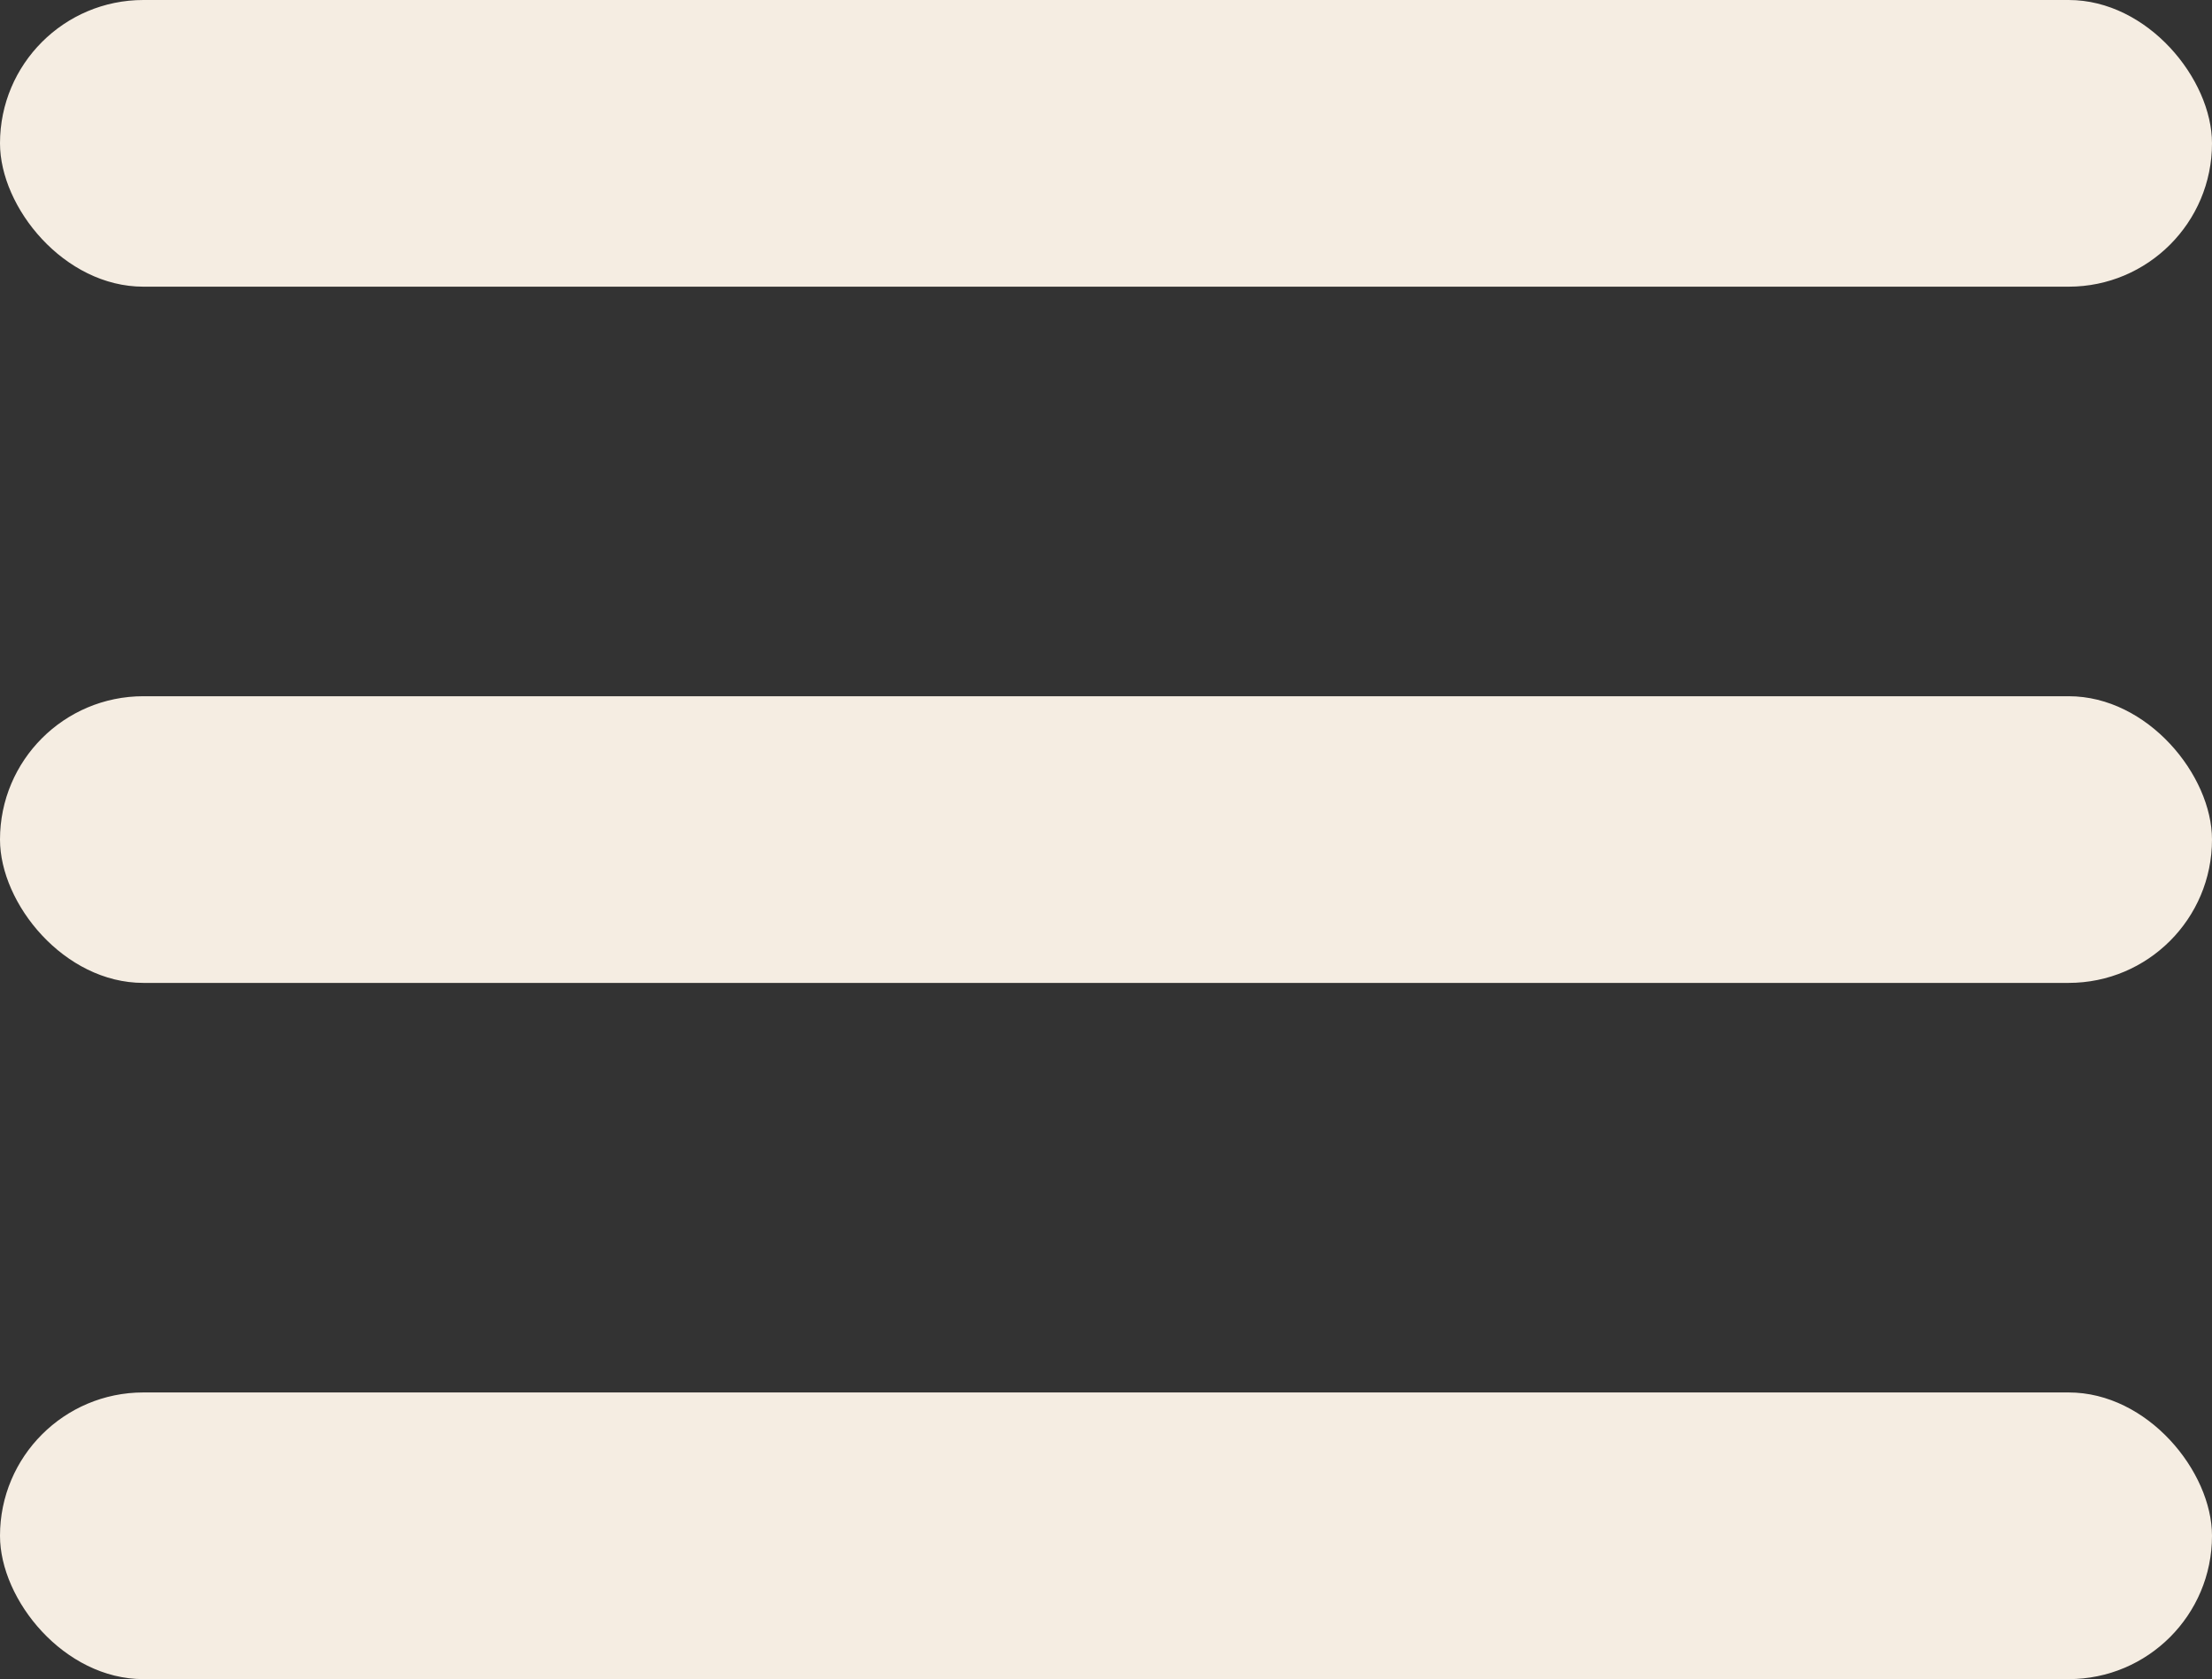 <svg width="54" height="41" viewBox="0 0 54 41" fill="none" xmlns="http://www.w3.org/2000/svg">
<rect x="0" y="0" width="54" height="41" fill="#333333" stroke="none"/>
<rect width="54" height="7" rx="3.5" fill="#F5EDE2"/>
<rect y="17" width="54" height="7" rx="3.5" fill="#F5EDE2"/>
<rect y="34" width="54" height="7" rx="3.5" fill="#F5EDE2"/>
</svg>
